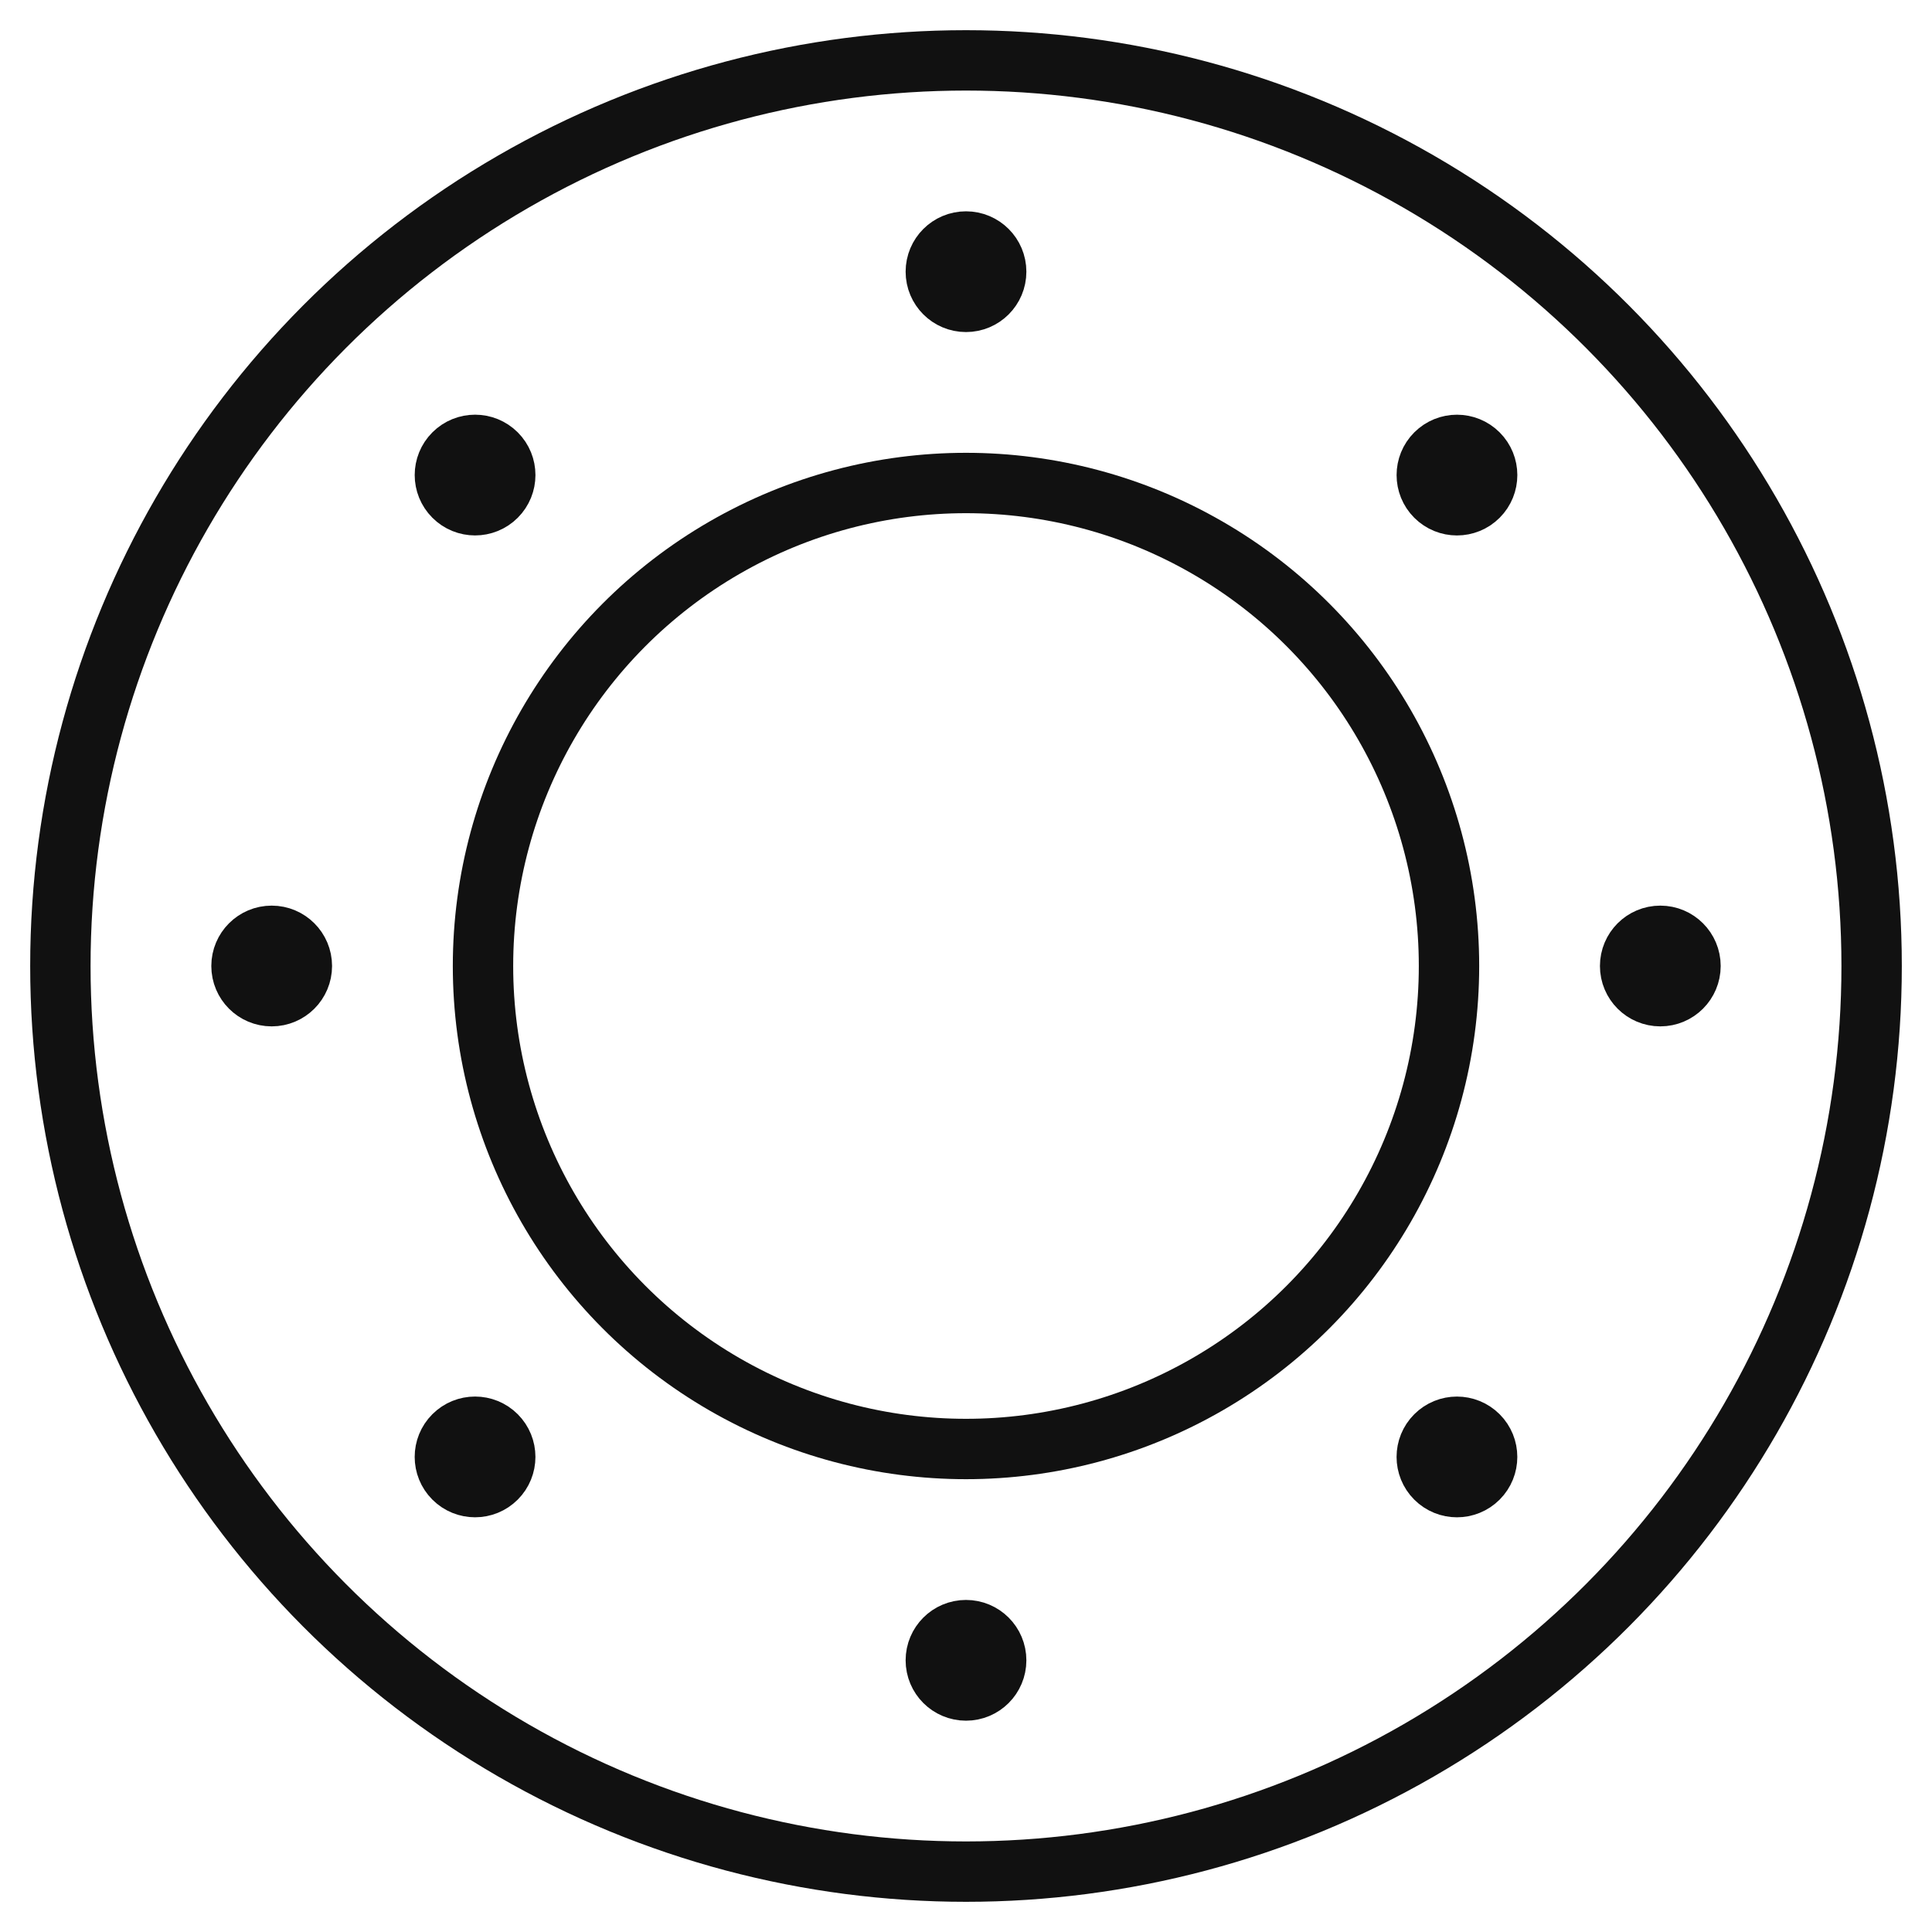 <svg xmlns="http://www.w3.org/2000/svg" xmlns:xlink="http://www.w3.org/1999/xlink" x="0px" y="0px" viewBox="0 0 64 64" width="64" height="64"><g class="nc-icon-wrapper" fill="#111111"><circle cx="32" cy="9" r="1" fill="none" stroke="#111111" stroke-linecap="square" stroke-miterlimit="10" stroke-width="2" data-color="color-2" stroke-linejoin="miter"></circle> <circle cx="48.263" cy="15.737" r="1" transform="translate(3.009 38.737) rotate(-45)" fill="none" stroke="#111111" stroke-linecap="square" stroke-miterlimit="10" stroke-width="2" data-color="color-2" stroke-linejoin="miter"></circle> <circle cx="55" cy="32" r="1" fill="none" stroke="#111111" stroke-linecap="square" stroke-miterlimit="10" stroke-width="2" data-color="color-2" stroke-linejoin="miter"></circle> <circle cx="48.263" cy="48.263" r="1" transform="translate(-19.991 48.263) rotate(-45)" fill="none" stroke="#111111" stroke-linecap="square" stroke-miterlimit="10" stroke-width="2" data-color="color-2" stroke-linejoin="miter"></circle> <circle cx="32" cy="55" r="1" fill="none" stroke="#111111" stroke-linecap="square" stroke-miterlimit="10" stroke-width="2" data-color="color-2" stroke-linejoin="miter"></circle> <circle cx="15.737" cy="48.263" r="1" transform="translate(-29.518 25.263) rotate(-45)" fill="none" stroke="#111111" stroke-linecap="square" stroke-miterlimit="10" stroke-width="2" data-color="color-2" stroke-linejoin="miter"></circle> <circle cx="9" cy="32" r="1" fill="none" stroke="#111111" stroke-linecap="square" stroke-miterlimit="10" stroke-width="2" data-color="color-2" stroke-linejoin="miter"></circle> <circle cx="15.737" cy="15.737" r="1" transform="translate(-6.518 15.737) rotate(-45)" fill="none" stroke="#111111" stroke-linecap="square" stroke-miterlimit="10" stroke-width="2" data-color="color-2" stroke-linejoin="miter"></circle> <circle cx="32" cy="32" r="30" fill="none" stroke="#111111" stroke-linecap="square" stroke-miterlimit="10" stroke-width="2" stroke-linejoin="miter"></circle> <circle cx="32" cy="32" r="16" fill="none" stroke="#111111" stroke-linecap="square" stroke-miterlimit="10" stroke-width="2" stroke-linejoin="miter"></circle></g></svg>
